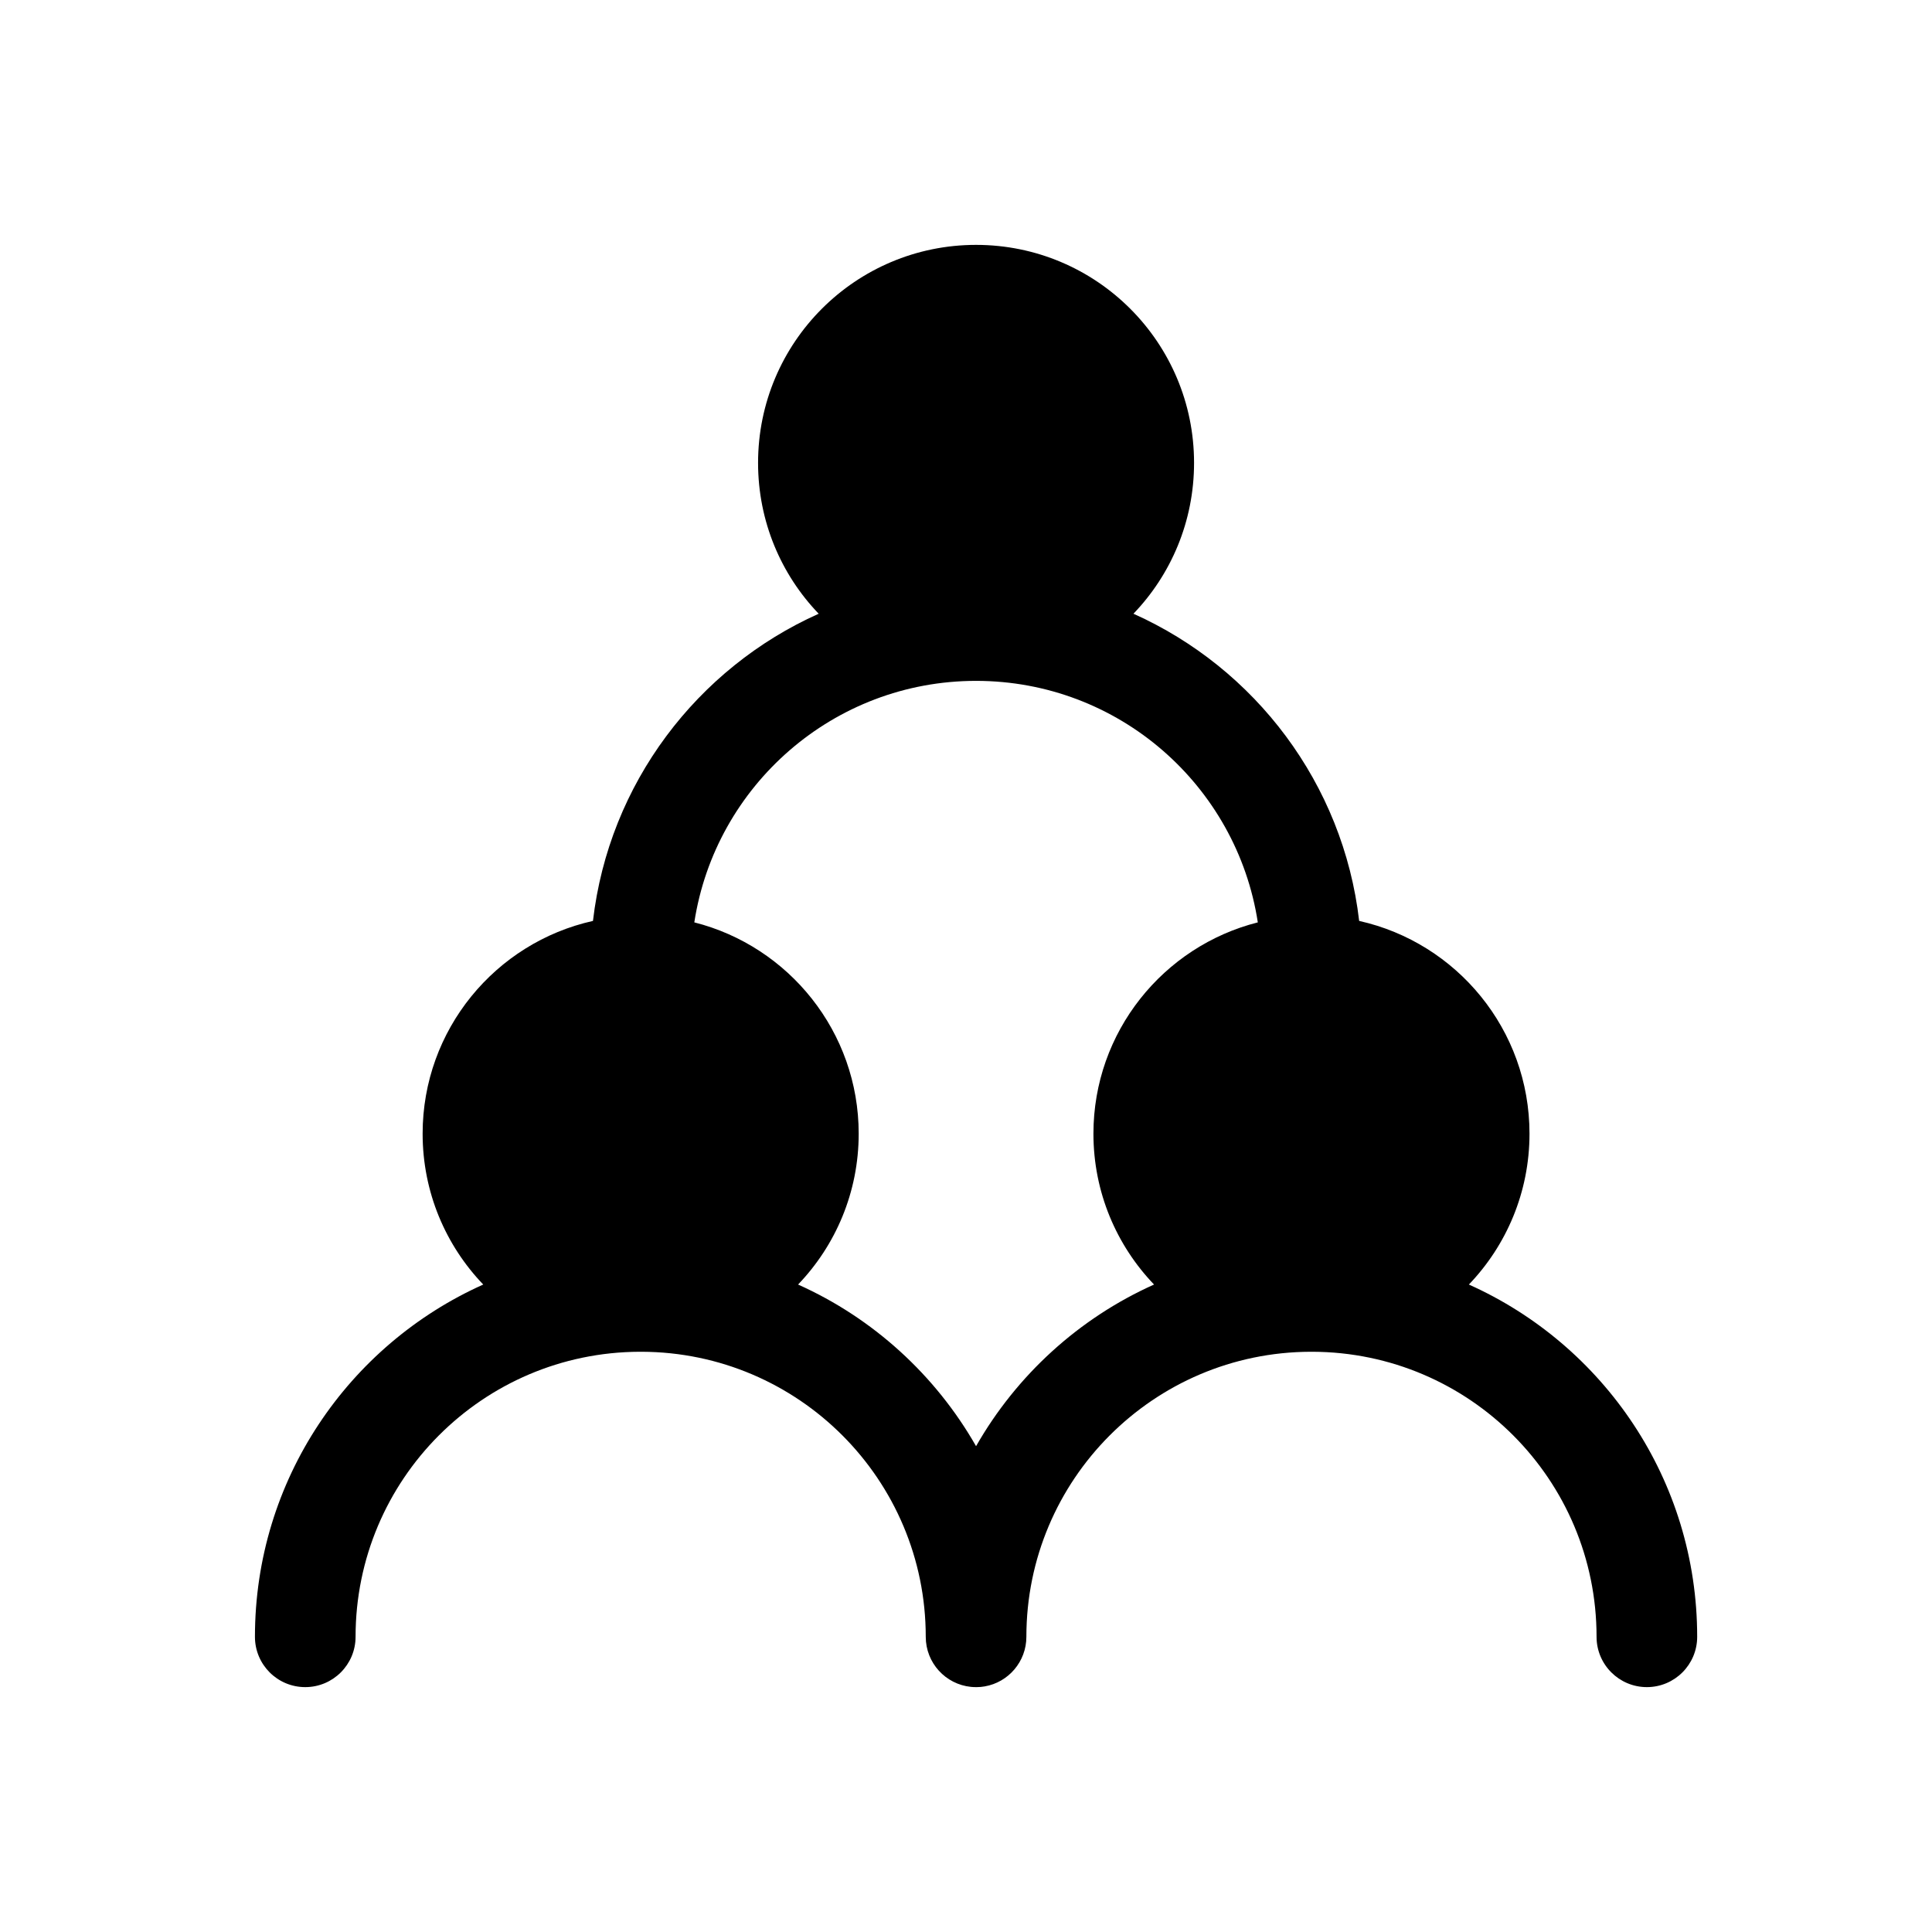 <svg width="1em" height="1em" viewBox="0 0 24 24" fill="currentColor" xmlns="http://www.w3.org/2000/svg">
<path fill-rule="evenodd" clip-rule="evenodd" d="M12.125 3.042C10.629 3.042 9.417 4.254 9.417 5.75C9.417 6.477 9.703 7.138 10.17 7.624C8.661 8.3 7.564 9.733 7.366 11.44C6.155 11.71 5.25 12.791 5.25 14.083C5.25 14.811 5.537 15.471 6.003 15.957C4.331 16.706 3.167 18.383 3.167 20.333C3.167 20.678 3.446 20.958 3.792 20.958C4.137 20.958 4.417 20.678 4.417 20.333C4.417 18.381 5.996 16.798 7.947 16.792C7.951 16.792 7.955 16.792 7.958 16.792C7.962 16.792 7.966 16.792 7.97 16.792C9.92 16.798 11.5 18.381 11.5 20.333C11.5 20.657 11.746 20.923 12.061 20.955C12.082 20.957 12.103 20.958 12.125 20.958L12.133 20.958C12.167 20.958 12.201 20.955 12.233 20.949C12.527 20.898 12.75 20.641 12.75 20.333C12.75 18.381 14.33 16.798 16.28 16.792C16.284 16.792 16.288 16.792 16.292 16.792C16.296 16.792 16.299 16.792 16.303 16.792C18.254 16.798 19.833 18.381 19.833 20.333C19.833 20.678 20.113 20.958 20.458 20.958C20.803 20.958 21.083 20.678 21.083 20.333C21.083 18.383 19.919 16.706 18.247 15.957C18.713 15.471 19 14.811 19 14.083C19 12.791 18.095 11.71 16.884 11.44C16.686 9.733 15.589 8.299 14.08 7.624C14.547 7.138 14.833 6.477 14.833 5.75C14.833 4.254 13.621 3.042 12.125 3.042ZM15.625 11.458C15.364 9.759 13.897 8.458 12.125 8.458C10.354 8.458 8.886 9.759 8.625 11.458C9.798 11.755 10.667 12.818 10.667 14.083C10.667 14.811 10.38 15.471 9.914 15.957C10.847 16.375 11.622 17.083 12.125 17.965C12.628 17.083 13.403 16.375 14.336 15.957C13.87 15.471 13.583 14.811 13.583 14.083C13.583 12.818 14.452 11.755 15.625 11.458Z" />
</svg>
